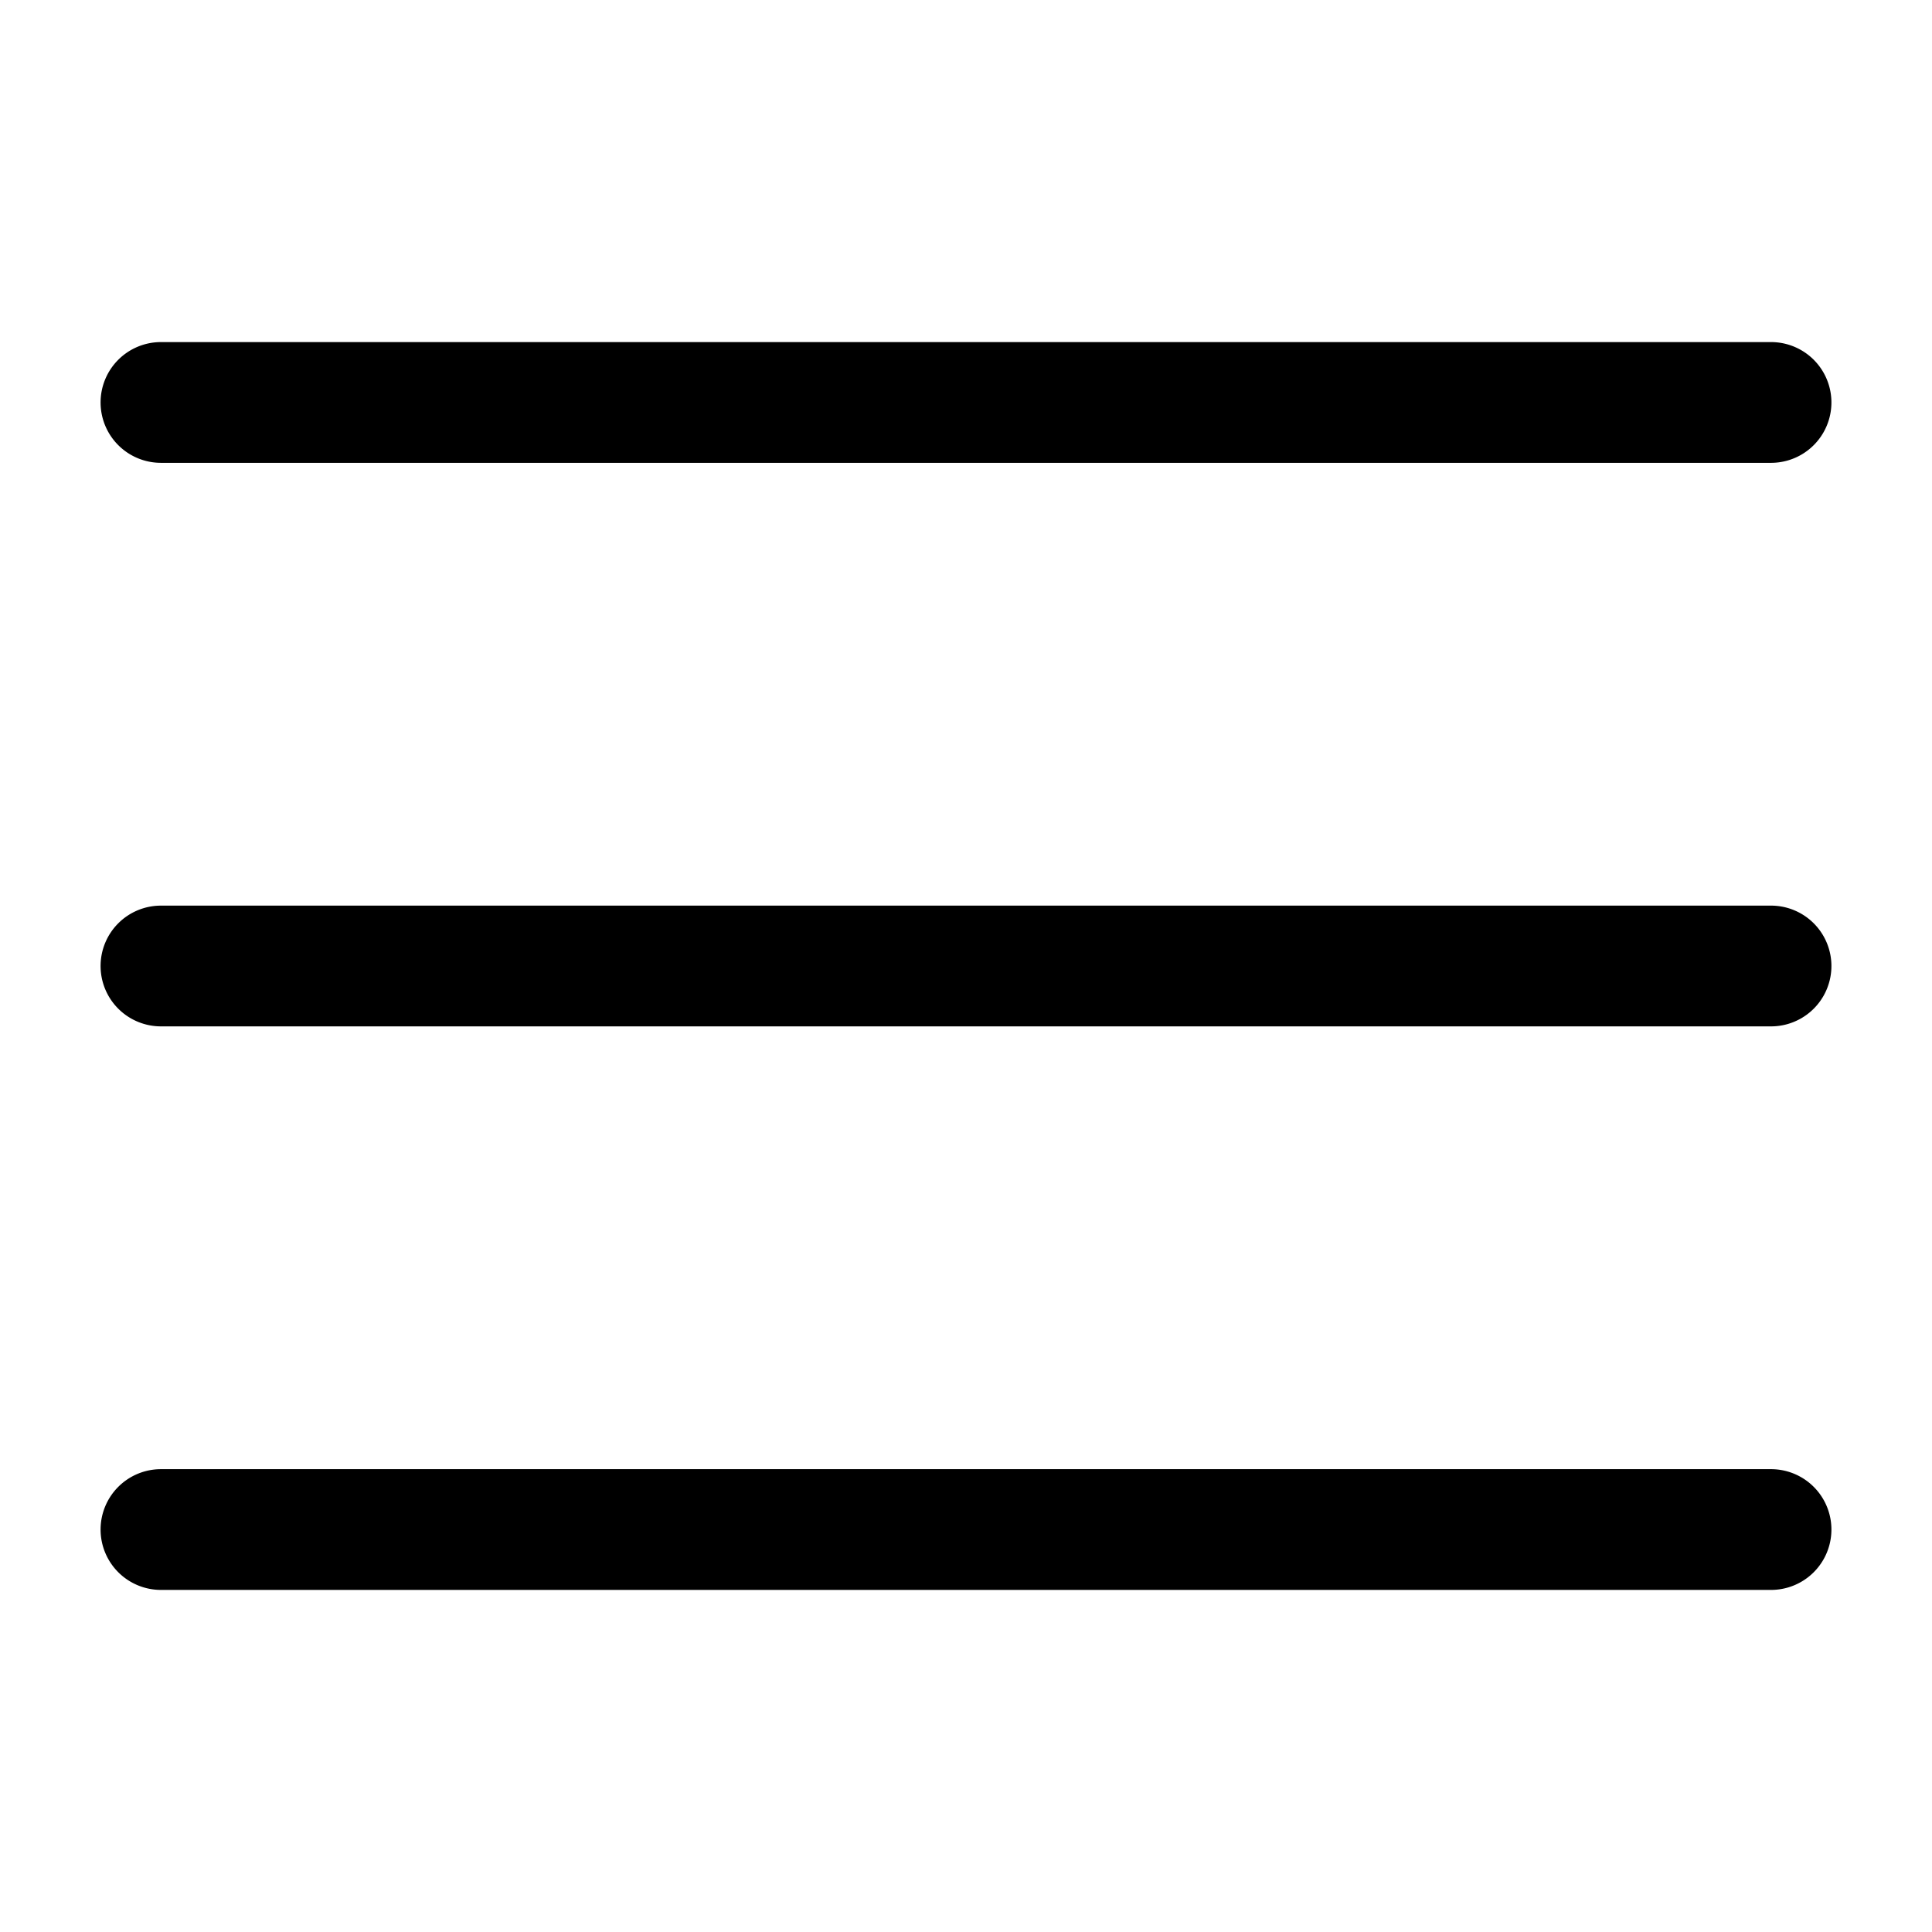 <?xml version="1.0" encoding="utf-8"?><svg xmlns="http://www.w3.org/2000/svg" width="16" height="16" viewBox="0 0 16 16"><path fill-rule="evenodd" d="M.833 3.333a.5.5 0 0 1 .5-.5h13.334a.5.5 0 1 1 0 1H1.333a.5.5 0 0 1-.5-.5ZM.833 8a.5.5 0 0 1 .5-.5h13.334a.5.5 0 1 1 0 1H1.333a.5.5 0 0 1-.5-.5Zm0 4.667a.5.5 0 0 1 .5-.5h13.334a.5.5 0 1 1 0 1H1.333a.5.5 0 0 1-.5-.5Z" clip-rule="evenodd"/></svg>
